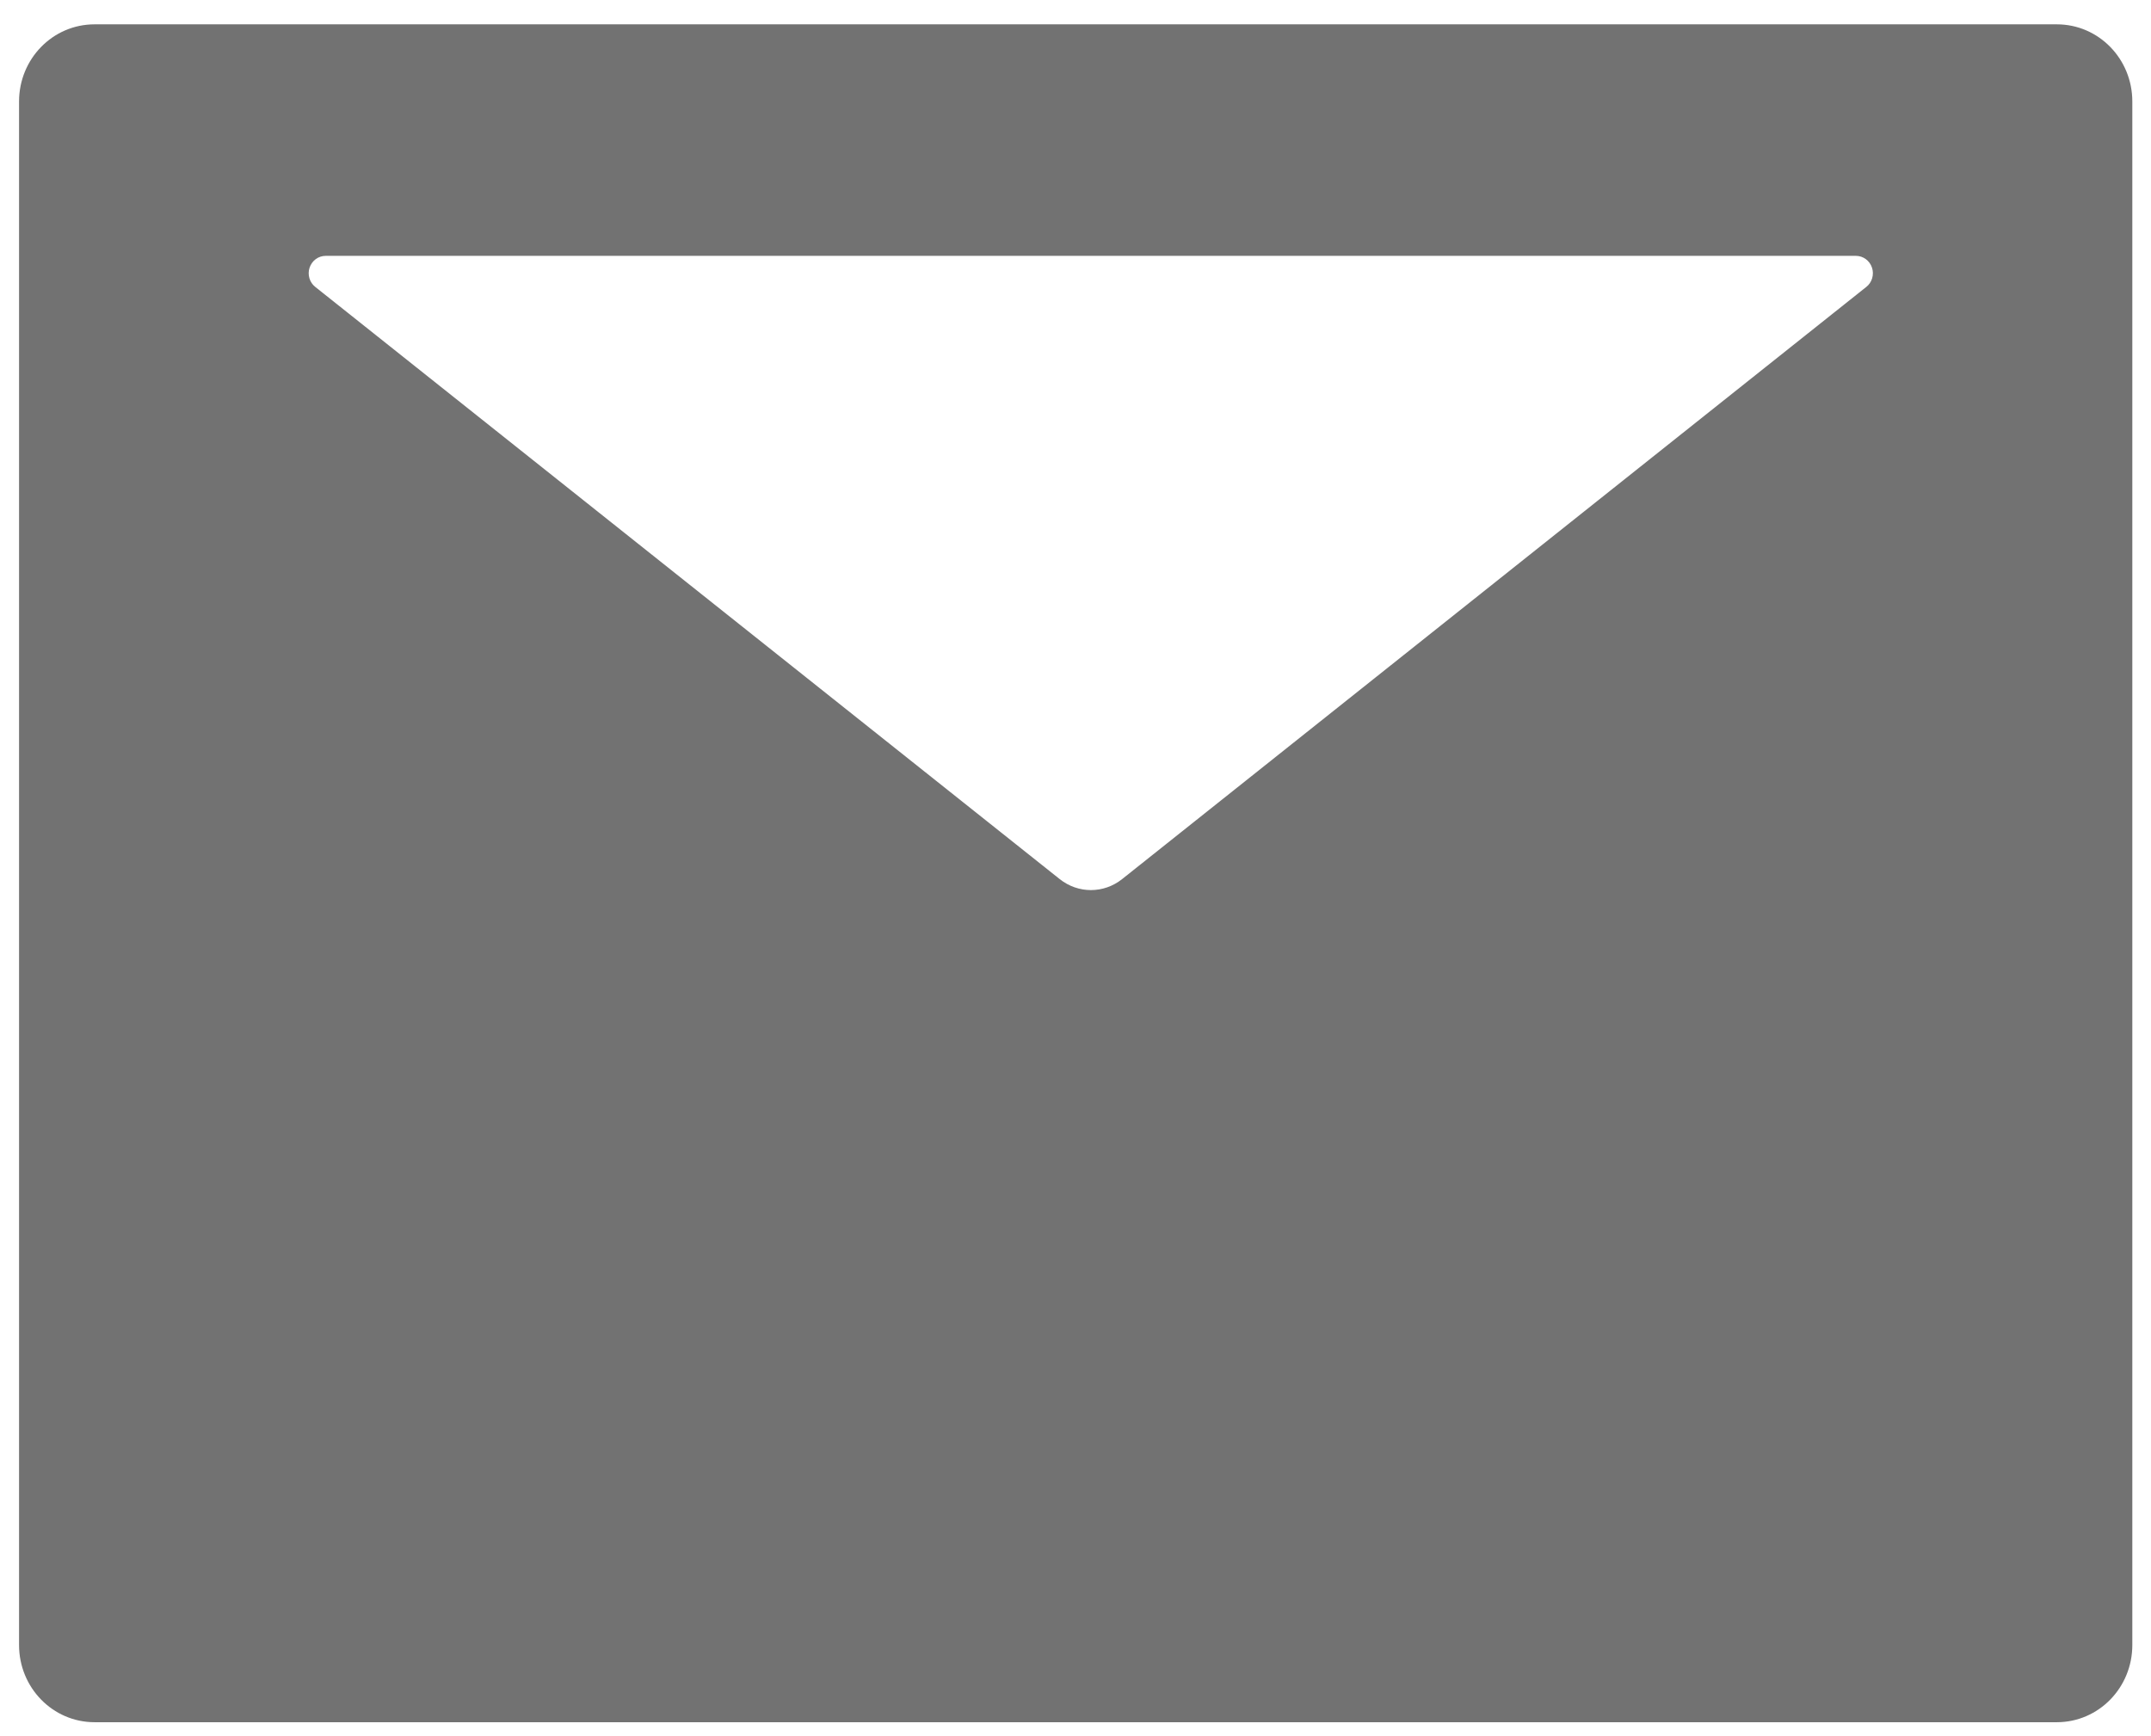 <svg width="57" height="46" viewBox="0 0 57 46" fill="none" xmlns="http://www.w3.org/2000/svg">
<path d="M54.505 0.645H2.505C1.399 0.645 0.505 1.559 0.505 2.69V43.599C0.505 44.73 1.399 45.645 2.505 45.645H54.505C55.612 45.645 56.505 44.73 56.505 43.599V2.69C56.505 1.559 55.612 0.645 54.505 0.645ZM49.455 7.605L29.737 23.298C29.249 23.688 28.568 23.688 28.08 23.298L8.355 7.605C8.281 7.547 8.226 7.466 8.199 7.374C8.172 7.282 8.174 7.183 8.204 7.093C8.235 7.002 8.292 6.923 8.368 6.867C8.445 6.811 8.536 6.781 8.63 6.781H49.18C49.274 6.781 49.366 6.811 49.442 6.867C49.519 6.923 49.576 7.002 49.606 7.093C49.637 7.183 49.638 7.282 49.611 7.374C49.584 7.466 49.53 7.547 49.455 7.605Z" fill="#727272"/>
</svg>
